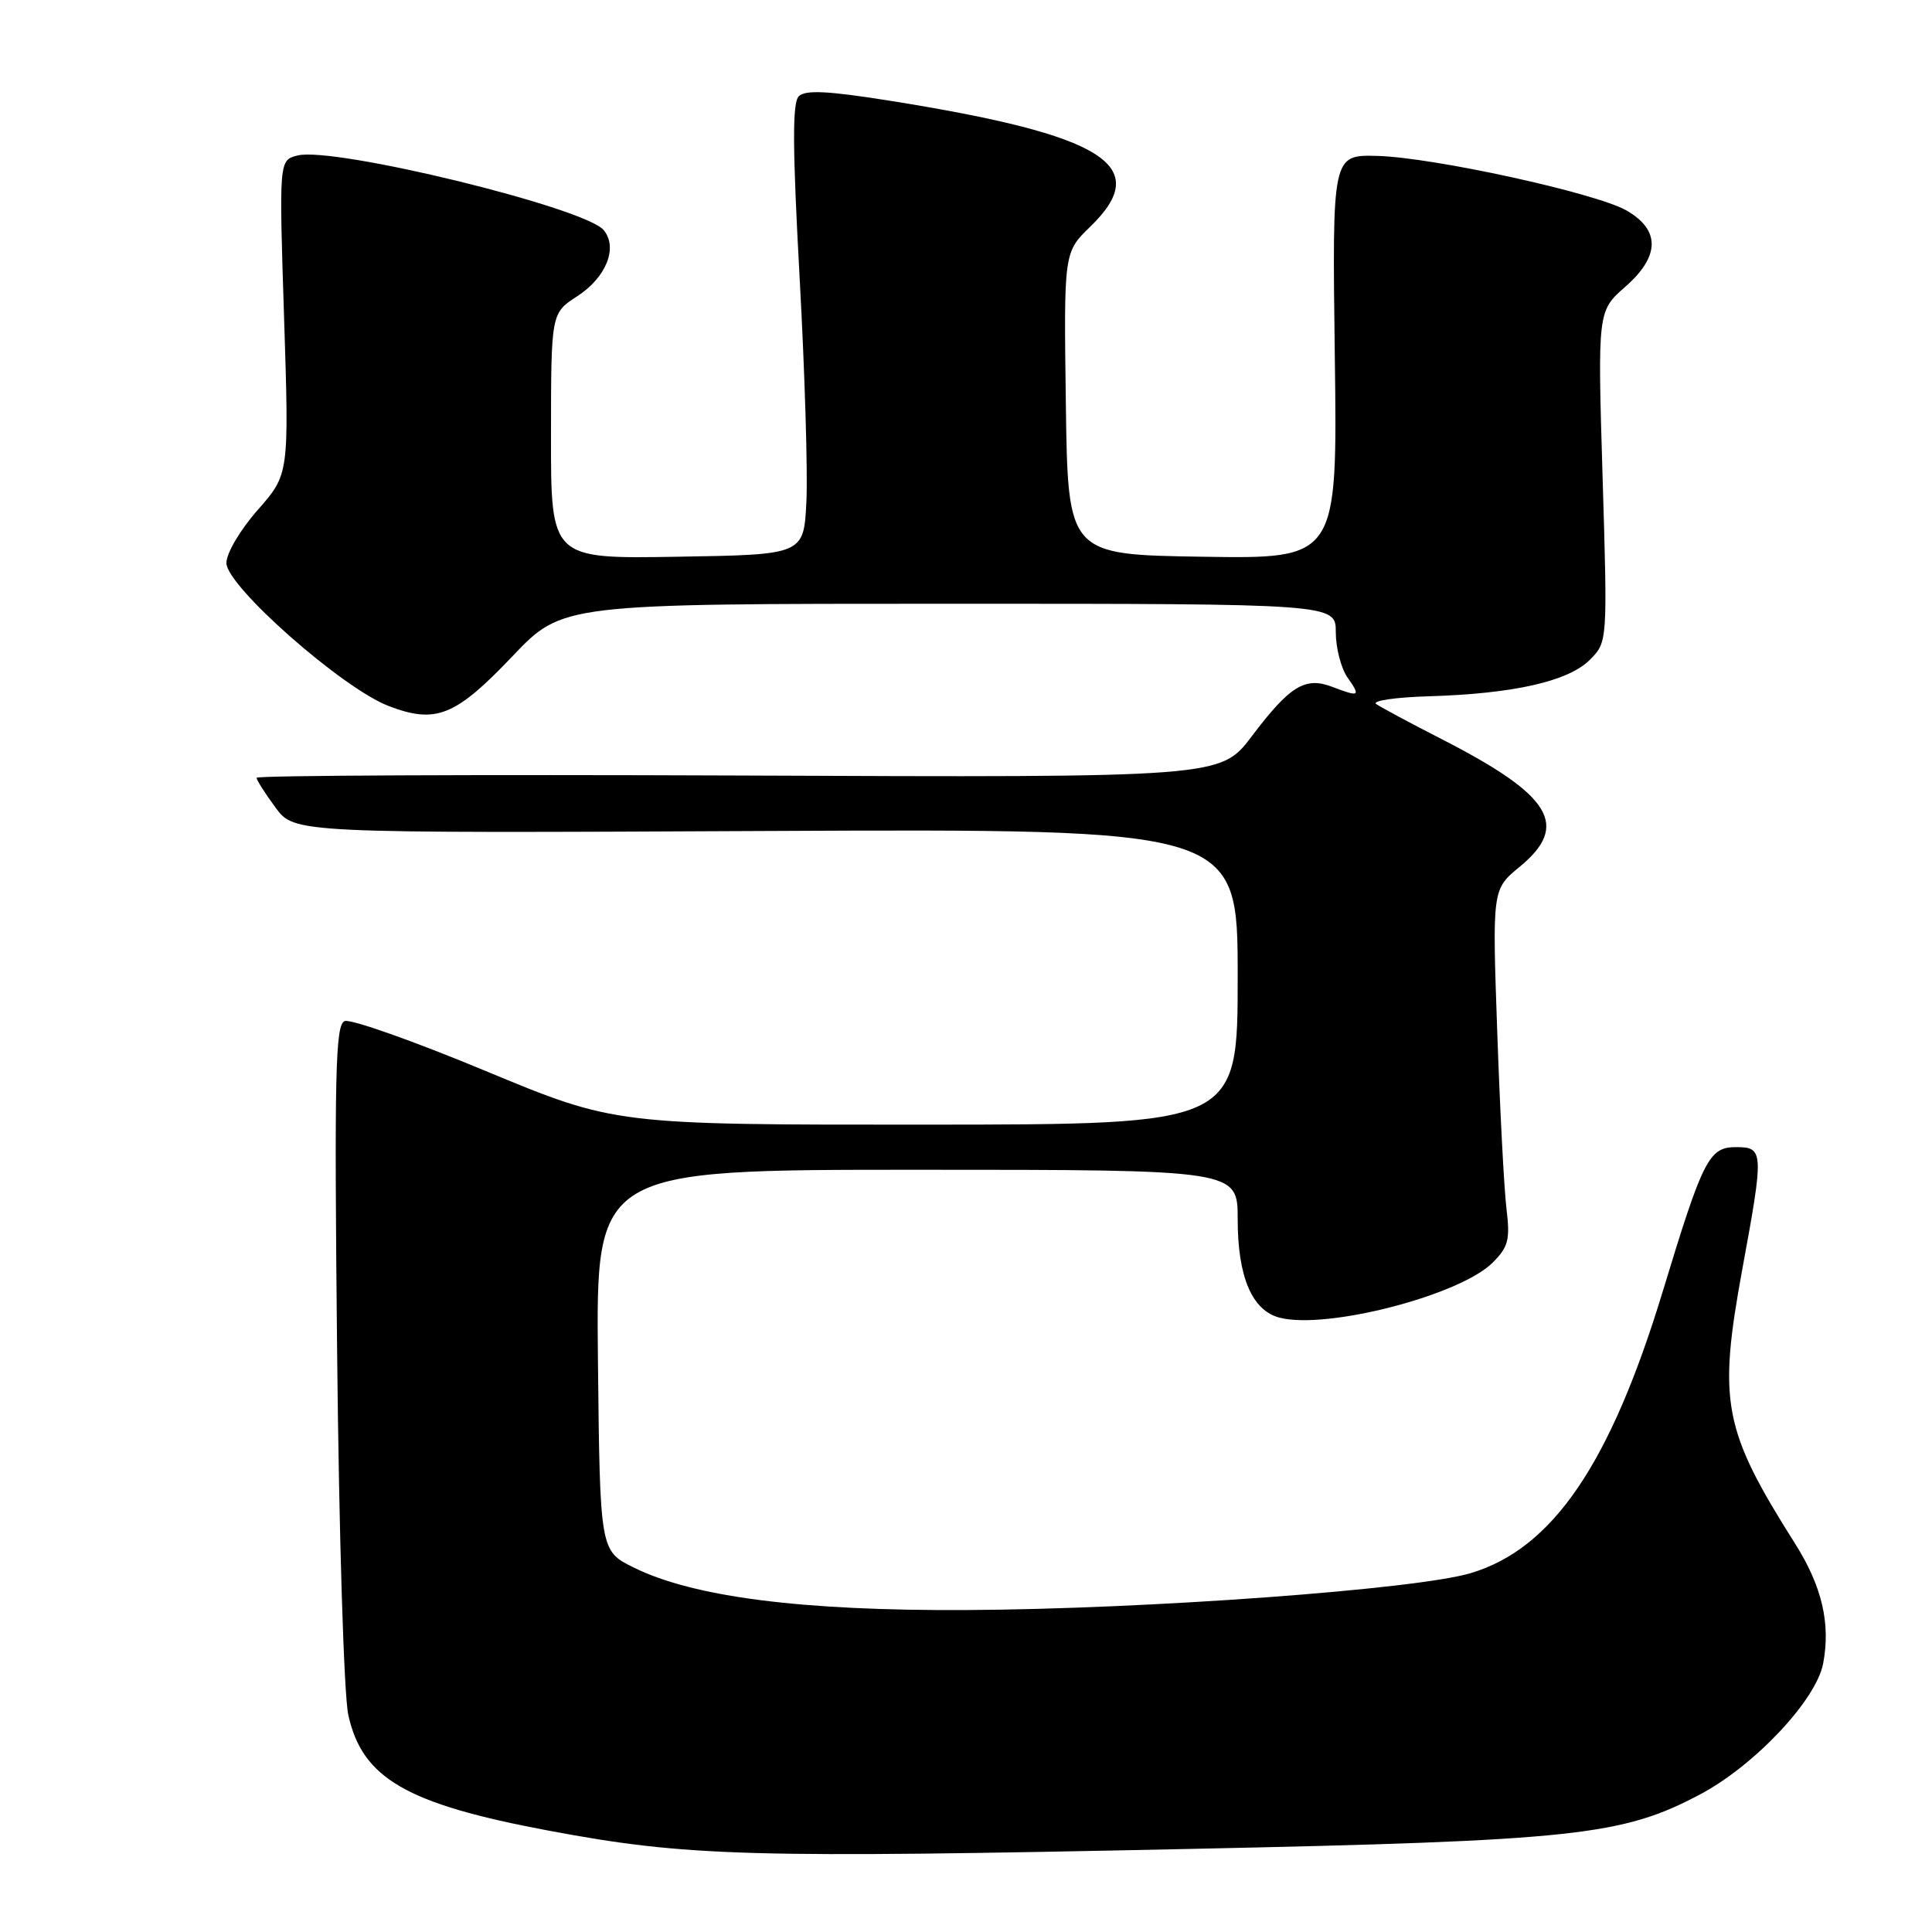 <?xml version="1.0" encoding="UTF-8" standalone="no"?>
<!DOCTYPE svg PUBLIC "-//W3C//DTD SVG 1.1//EN" "http://www.w3.org/Graphics/SVG/1.1/DTD/svg11.dtd" >
<svg xmlns="http://www.w3.org/2000/svg" xmlns:xlink="http://www.w3.org/1999/xlink" version="1.1" viewBox="0 0 256 256">
 <g >
 <path fill="currentColor"
d=" M 157.78 244.99 C 208.72 243.91 214.97 243.24 225.30 237.75 C 232.53 233.91 240.68 225.23 241.58 220.41 C 242.58 215.12 241.42 210.18 237.87 204.56 C 228.30 189.41 227.62 185.85 230.89 168.04 C 233.74 152.54 233.71 152.00 230.01 152.00 C 226.46 152.00 225.64 153.60 220.36 171.00 C 213.38 193.98 205.74 205.21 194.87 208.45 C 187.63 210.61 151.96 213.22 128.00 213.34 C 106.26 213.45 91.90 211.62 84.00 207.72 C 79.50 205.50 79.50 205.50 79.23 180.25 C 78.97 155.00 78.97 155.00 121.48 155.00 C 164.00 155.00 164.00 155.00 164.00 161.55 C 164.00 169.22 165.91 173.69 169.60 174.61 C 175.88 176.19 193.46 171.63 197.79 167.30 C 199.87 165.22 200.11 164.26 199.62 160.20 C 199.30 157.61 198.75 147.03 198.39 136.67 C 197.73 117.84 197.73 117.84 201.37 114.85 C 208.02 109.37 205.61 105.41 191.09 97.97 C 186.92 95.84 182.99 93.73 182.36 93.29 C 181.73 92.86 184.88 92.39 189.36 92.26 C 200.57 91.92 207.81 90.28 210.65 87.44 C 213.01 85.08 213.01 85.08 212.35 63.15 C 211.69 41.21 211.69 41.21 215.40 37.96 C 219.97 33.94 220.01 30.46 215.50 27.88 C 211.45 25.57 189.94 20.86 182.51 20.66 C 176.52 20.50 176.52 20.50 176.87 47.27 C 177.22 74.05 177.22 74.05 159.36 73.77 C 141.50 73.50 141.50 73.50 141.23 53.47 C 140.96 33.43 140.96 33.43 144.48 30.02 C 152.83 21.93 146.41 17.90 117.92 13.35 C 109.70 12.04 106.71 11.89 105.84 12.76 C 104.98 13.62 105.01 19.55 105.95 36.70 C 106.64 49.24 107.05 62.65 106.85 66.50 C 106.50 73.50 106.50 73.50 89.75 73.77 C 73.00 74.05 73.00 74.05 73.01 57.77 C 73.02 41.50 73.02 41.50 76.49 39.25 C 80.33 36.77 81.91 32.80 79.99 30.49 C 77.51 27.50 44.26 19.40 39.44 20.60 C 36.97 21.22 36.97 21.22 37.64 42.03 C 38.31 62.84 38.31 62.84 34.16 67.56 C 31.83 70.20 30.00 73.30 30.00 74.60 C 30.00 77.66 45.38 91.22 51.50 93.55 C 57.76 95.95 60.34 94.91 67.92 86.94 C 74.53 80.00 74.53 80.00 125.76 80.00 C 177.00 80.00 177.00 80.00 177.00 83.78 C 177.00 85.86 177.70 88.56 178.56 89.78 C 180.32 92.30 180.16 92.39 176.50 91.00 C 172.93 89.64 170.91 90.89 165.88 97.54 C 161.74 103.03 161.74 103.03 97.87 102.76 C 62.74 102.62 34.00 102.75 34.00 103.06 C 34.00 103.36 35.13 105.14 36.51 107.01 C 39.02 110.41 39.02 110.41 101.51 110.11 C 164.00 109.82 164.00 109.82 164.00 129.41 C 164.00 149.00 164.00 149.00 122.75 149.02 C 81.50 149.04 81.50 149.04 64.30 141.89 C 54.85 137.96 46.46 134.99 45.67 135.30 C 44.44 135.77 44.29 142.11 44.67 179.17 C 44.92 203.50 45.57 224.57 46.15 227.23 C 48.00 235.65 53.84 239.03 72.65 242.56 C 91.06 246.01 99.02 246.23 157.78 244.99 Z "/>
</g>
</svg>